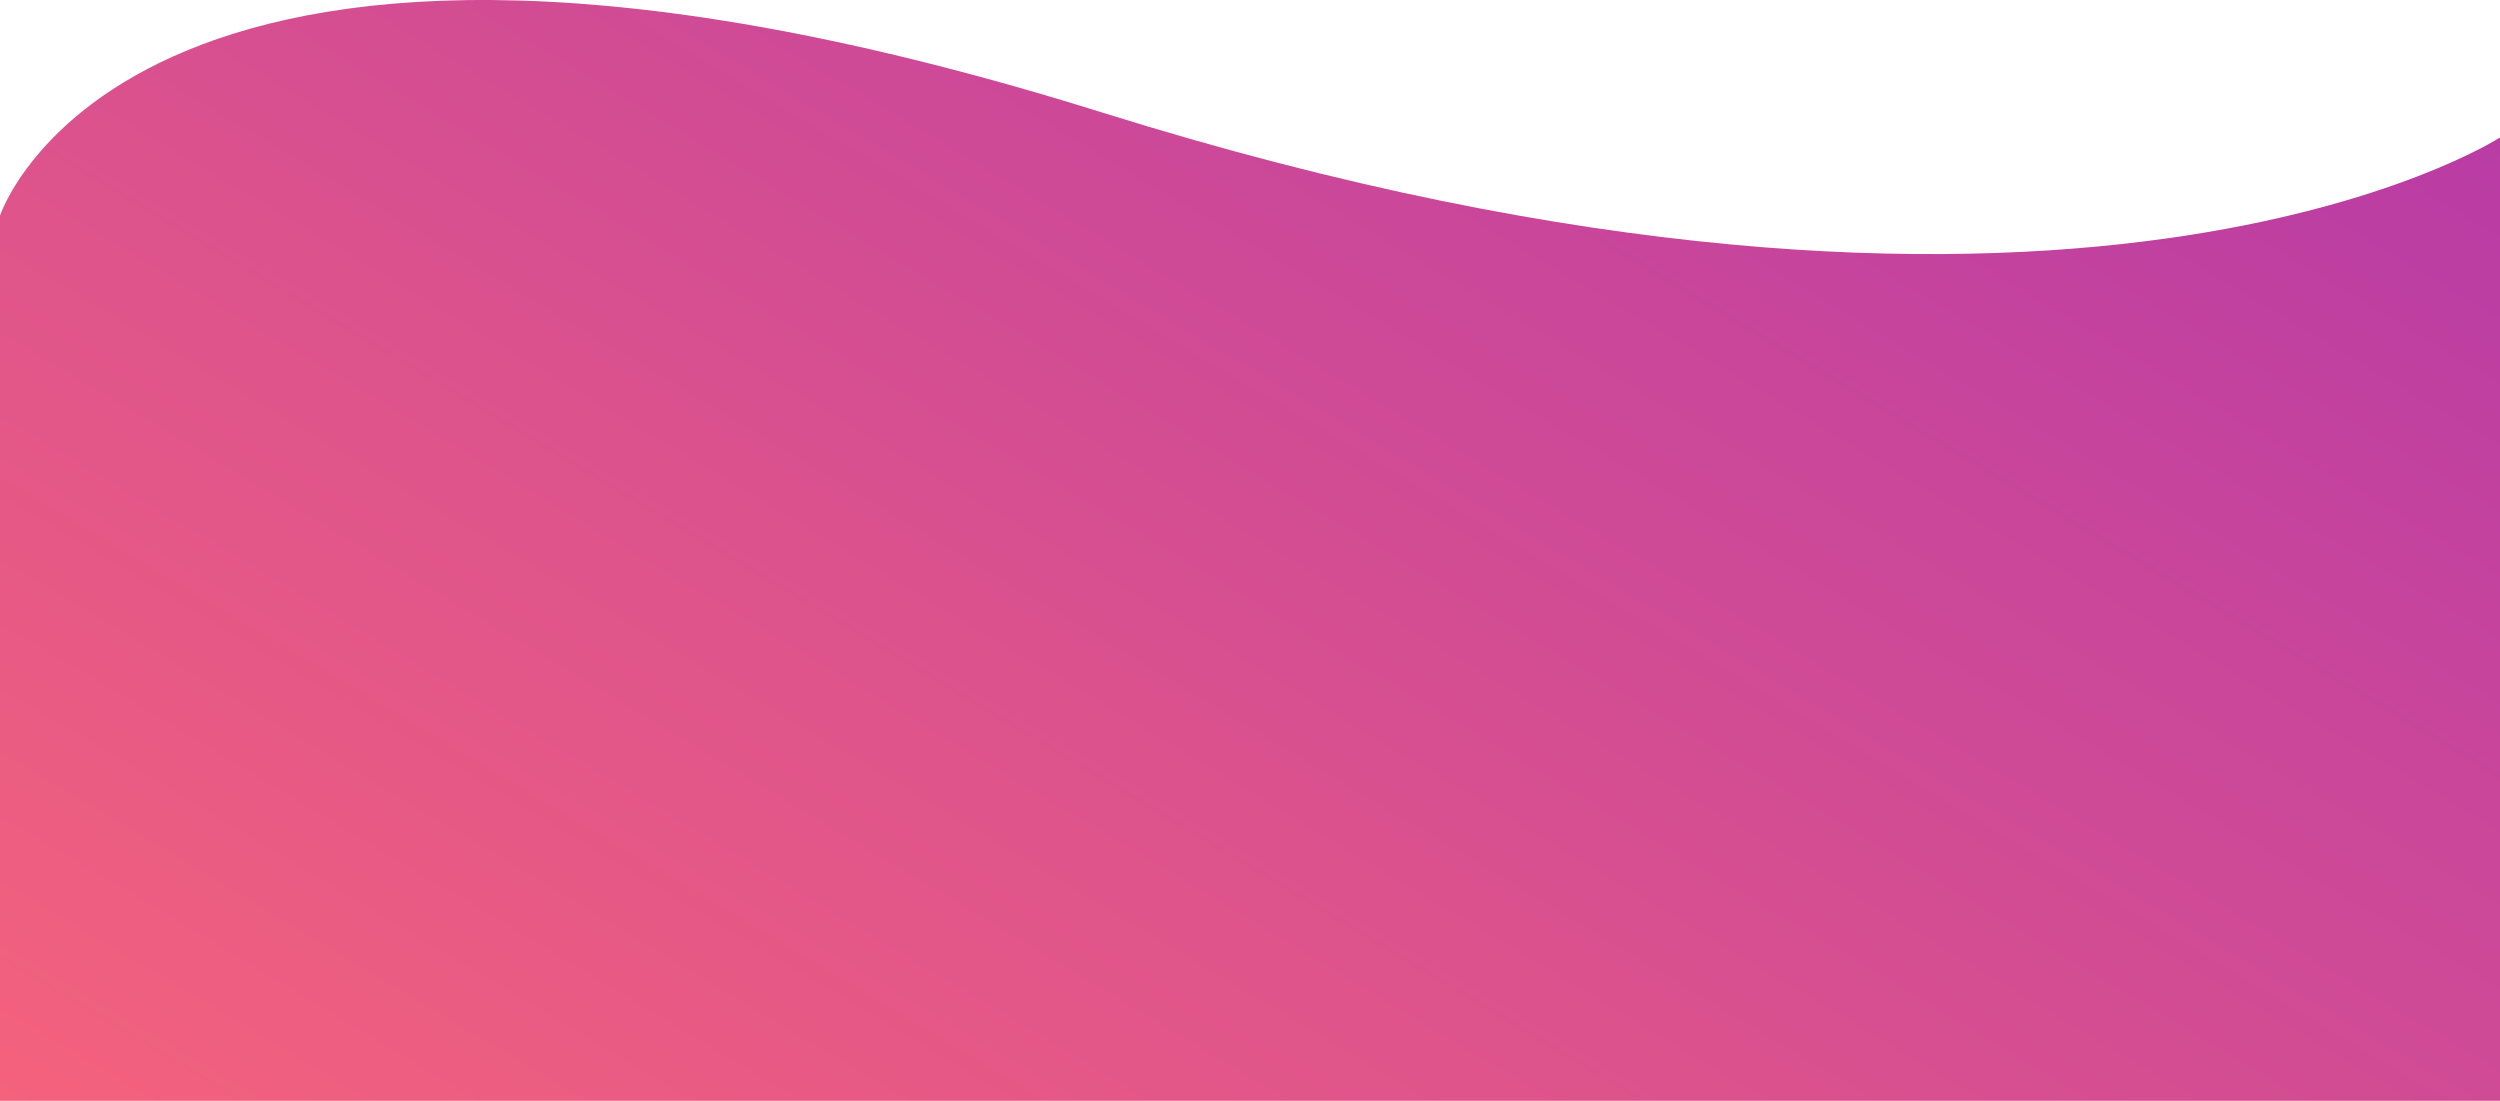 <svg xmlns="http://www.w3.org/2000/svg" xmlns:xlink="http://www.w3.org/1999/xlink" viewBox="0 0 1598.648 703.906"><defs><style>.a{fill:url(#a);}</style><linearGradient id="a" y1="1" x2="1.01" y2="0.136" gradientUnits="objectBoundingBox"><stop offset="0" stop-color="#f4627c"/><stop offset="1" stop-color="#b539a8"/></linearGradient></defs><path class="a" d="M-6.648,4014S78,3754,698,3948s894,16,894,16v616H-6.648Z" transform="translate(6.648 -3876.094)"/></svg>